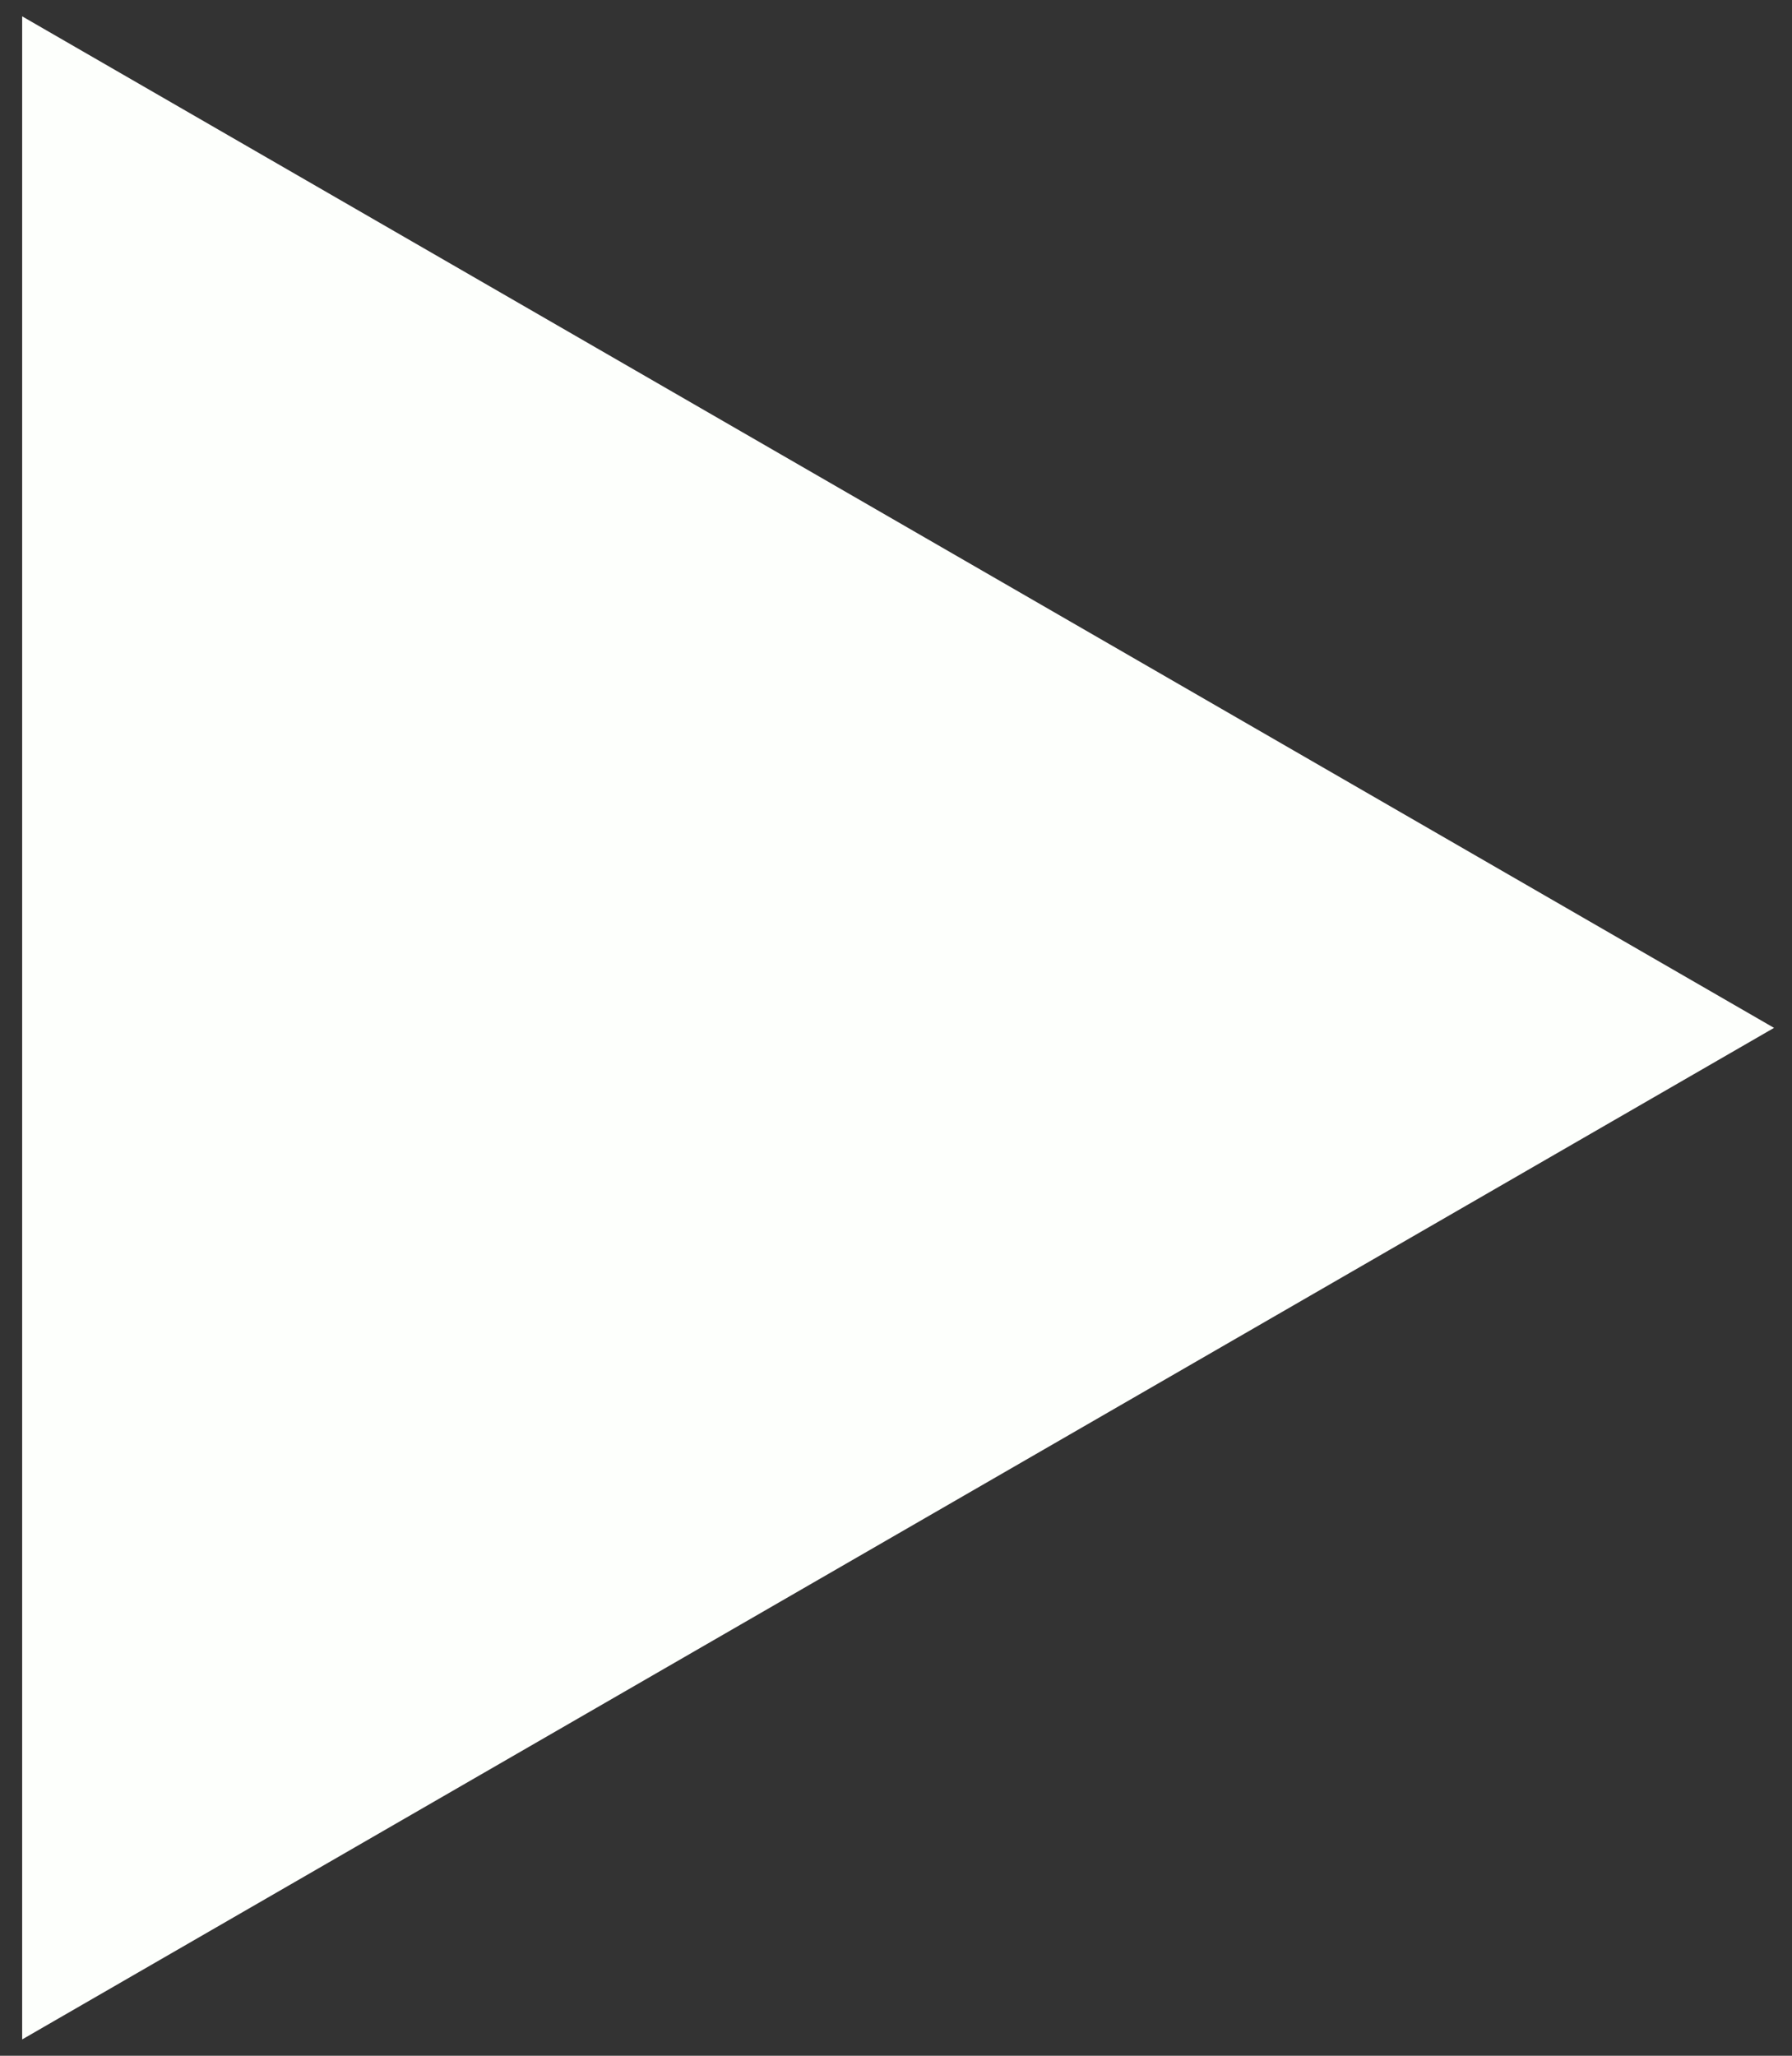 <svg width="68" height="78" viewBox="0 0 68 78" fill="none" xmlns="http://www.w3.org/2000/svg">
<rect x="0" y="0" width="68" height="78" fill="#333333" stroke="none"/>
<path d="M67.318 39L0.841 0.62V77.381L67.318 39Z" fill="#FDFFFC"/>
</svg>
